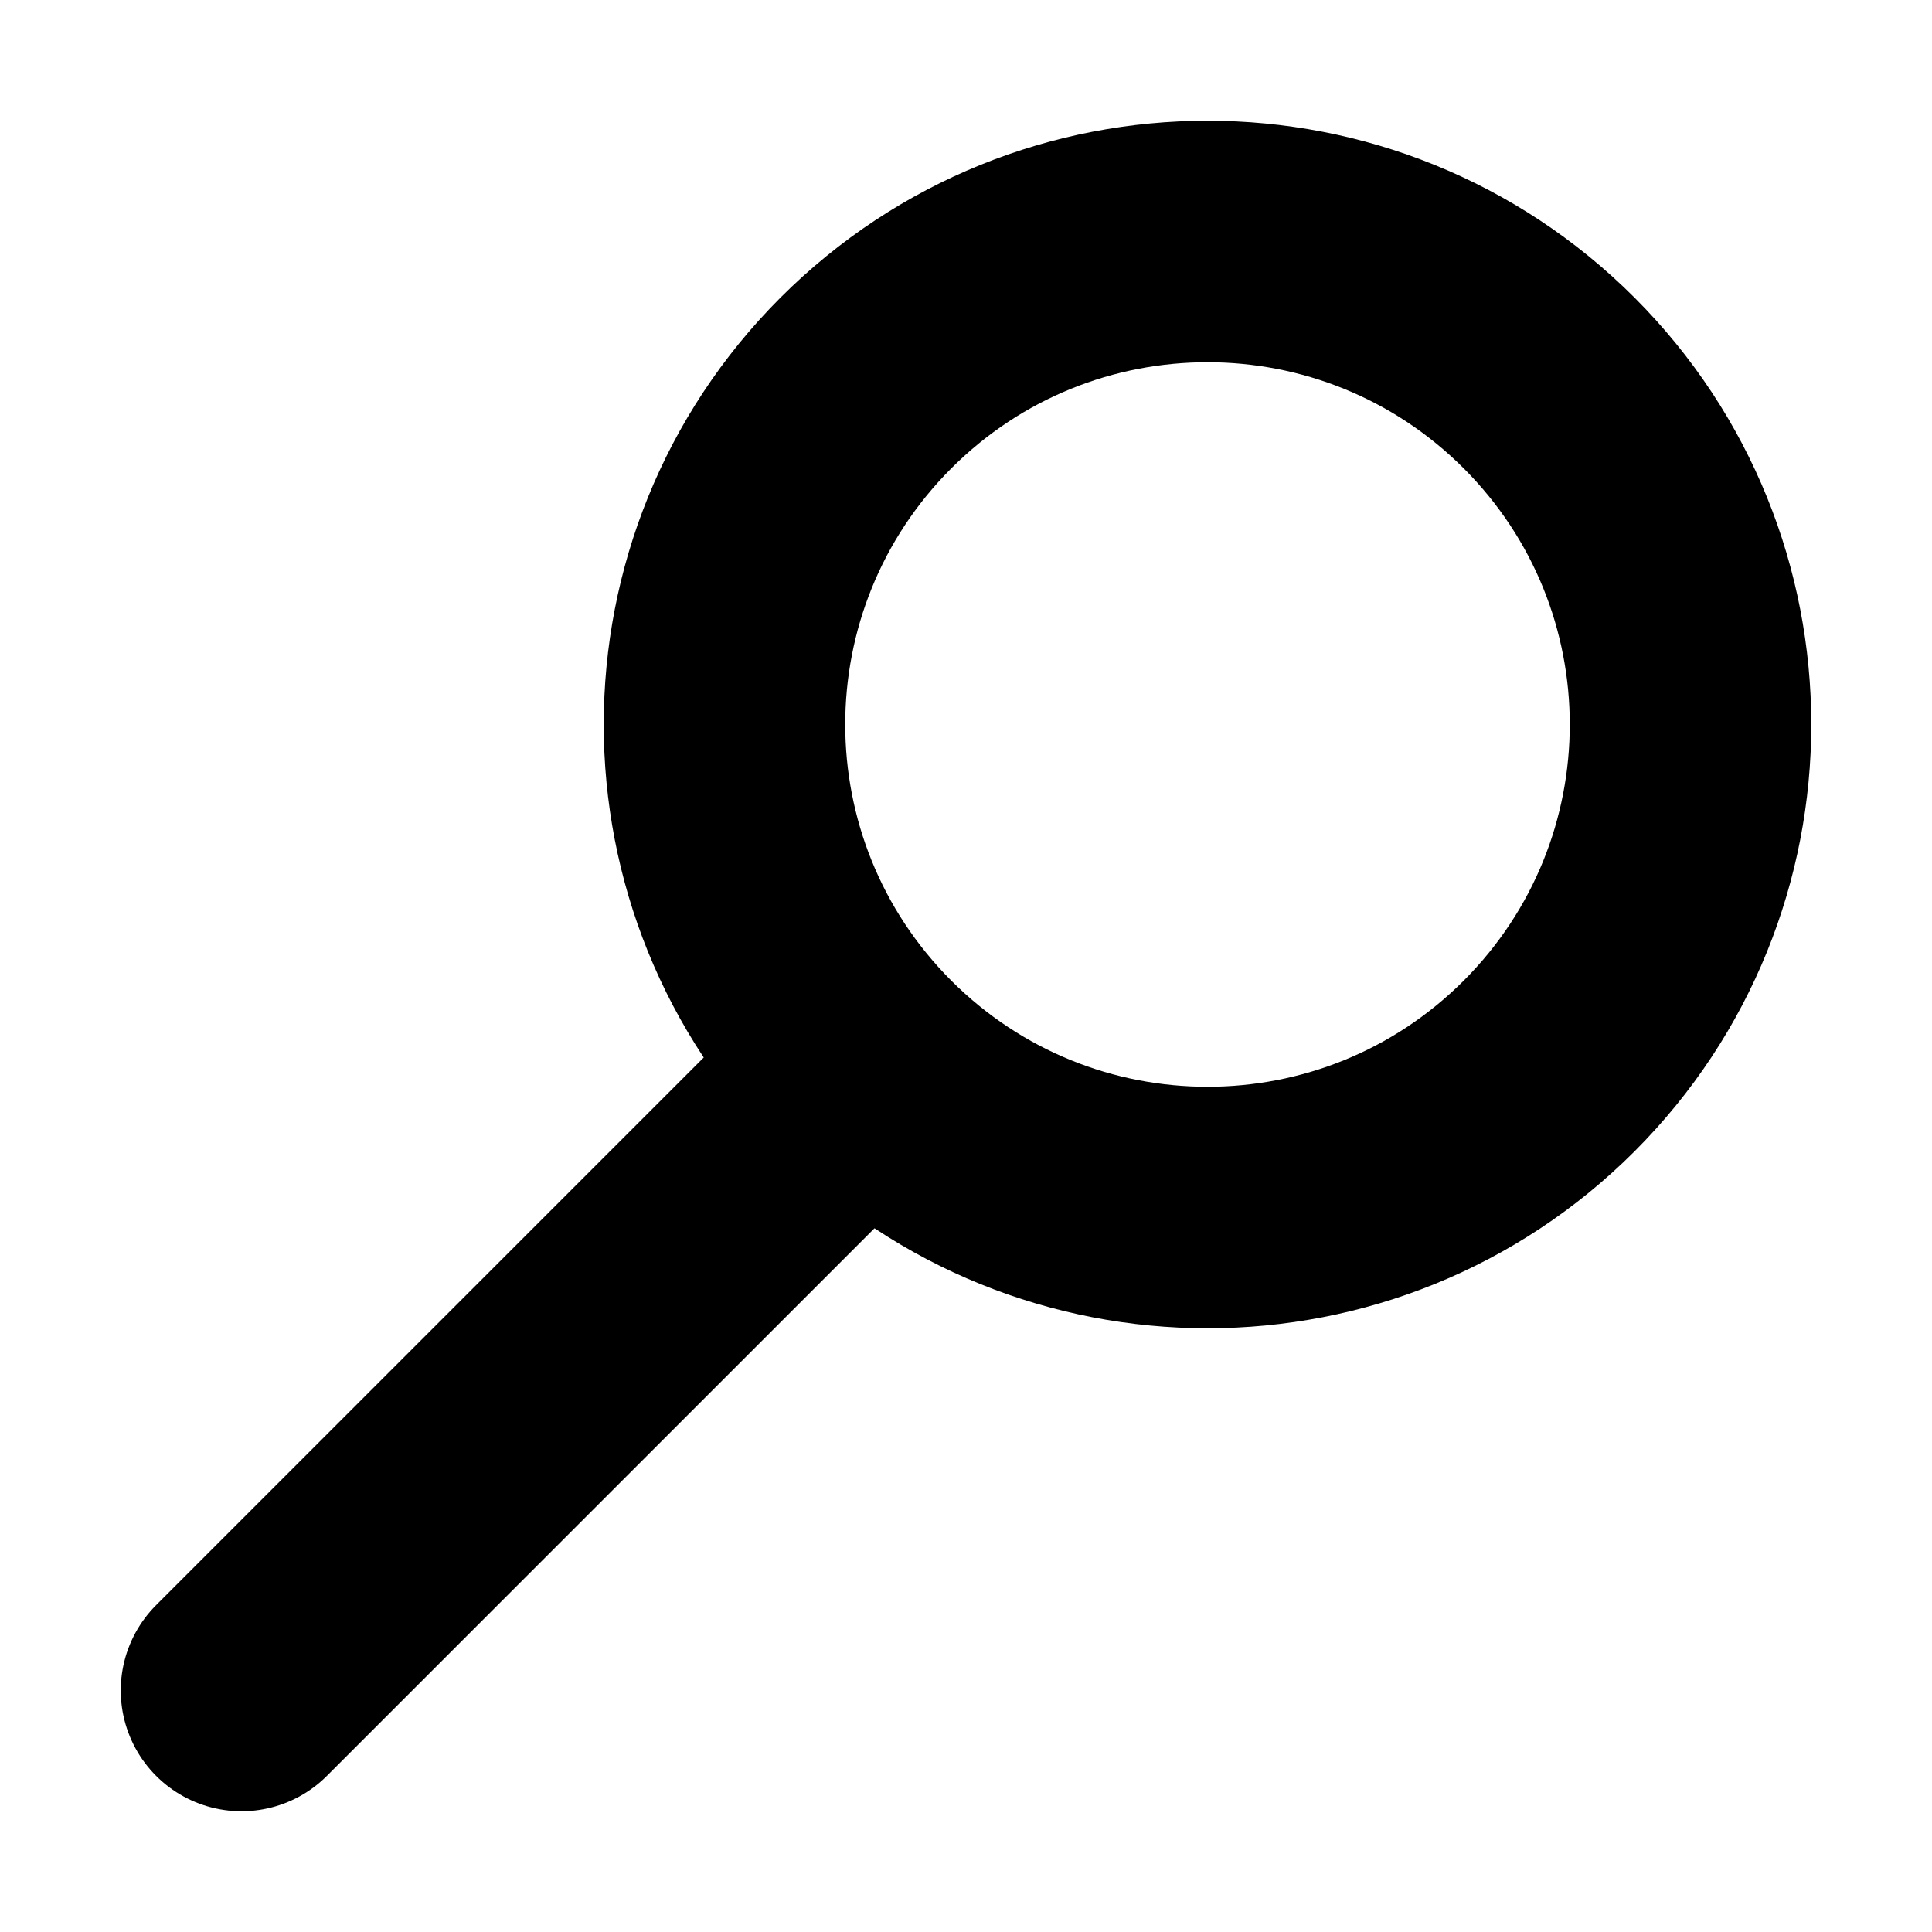 <svg xmlns="http://www.w3.org/2000/svg" width="1em" height="1em" viewBox="0 0 24 24">
	<g fill="none" stroke="black" stroke-linecap="round" stroke-width="3">
		<path d="M10.5 13.5L3 21" />
		<path d="M10.757 13.243C8.414 10.899 8.414 7.101 10.757 4.757C13.101 2.414 16.899 2.414 19.243 4.757C21.586 7.101 21.586 10.899 19.243 13.243C16.899 15.586 13.101 15.586 10.757 13.243Z" />
	</g>
</svg>